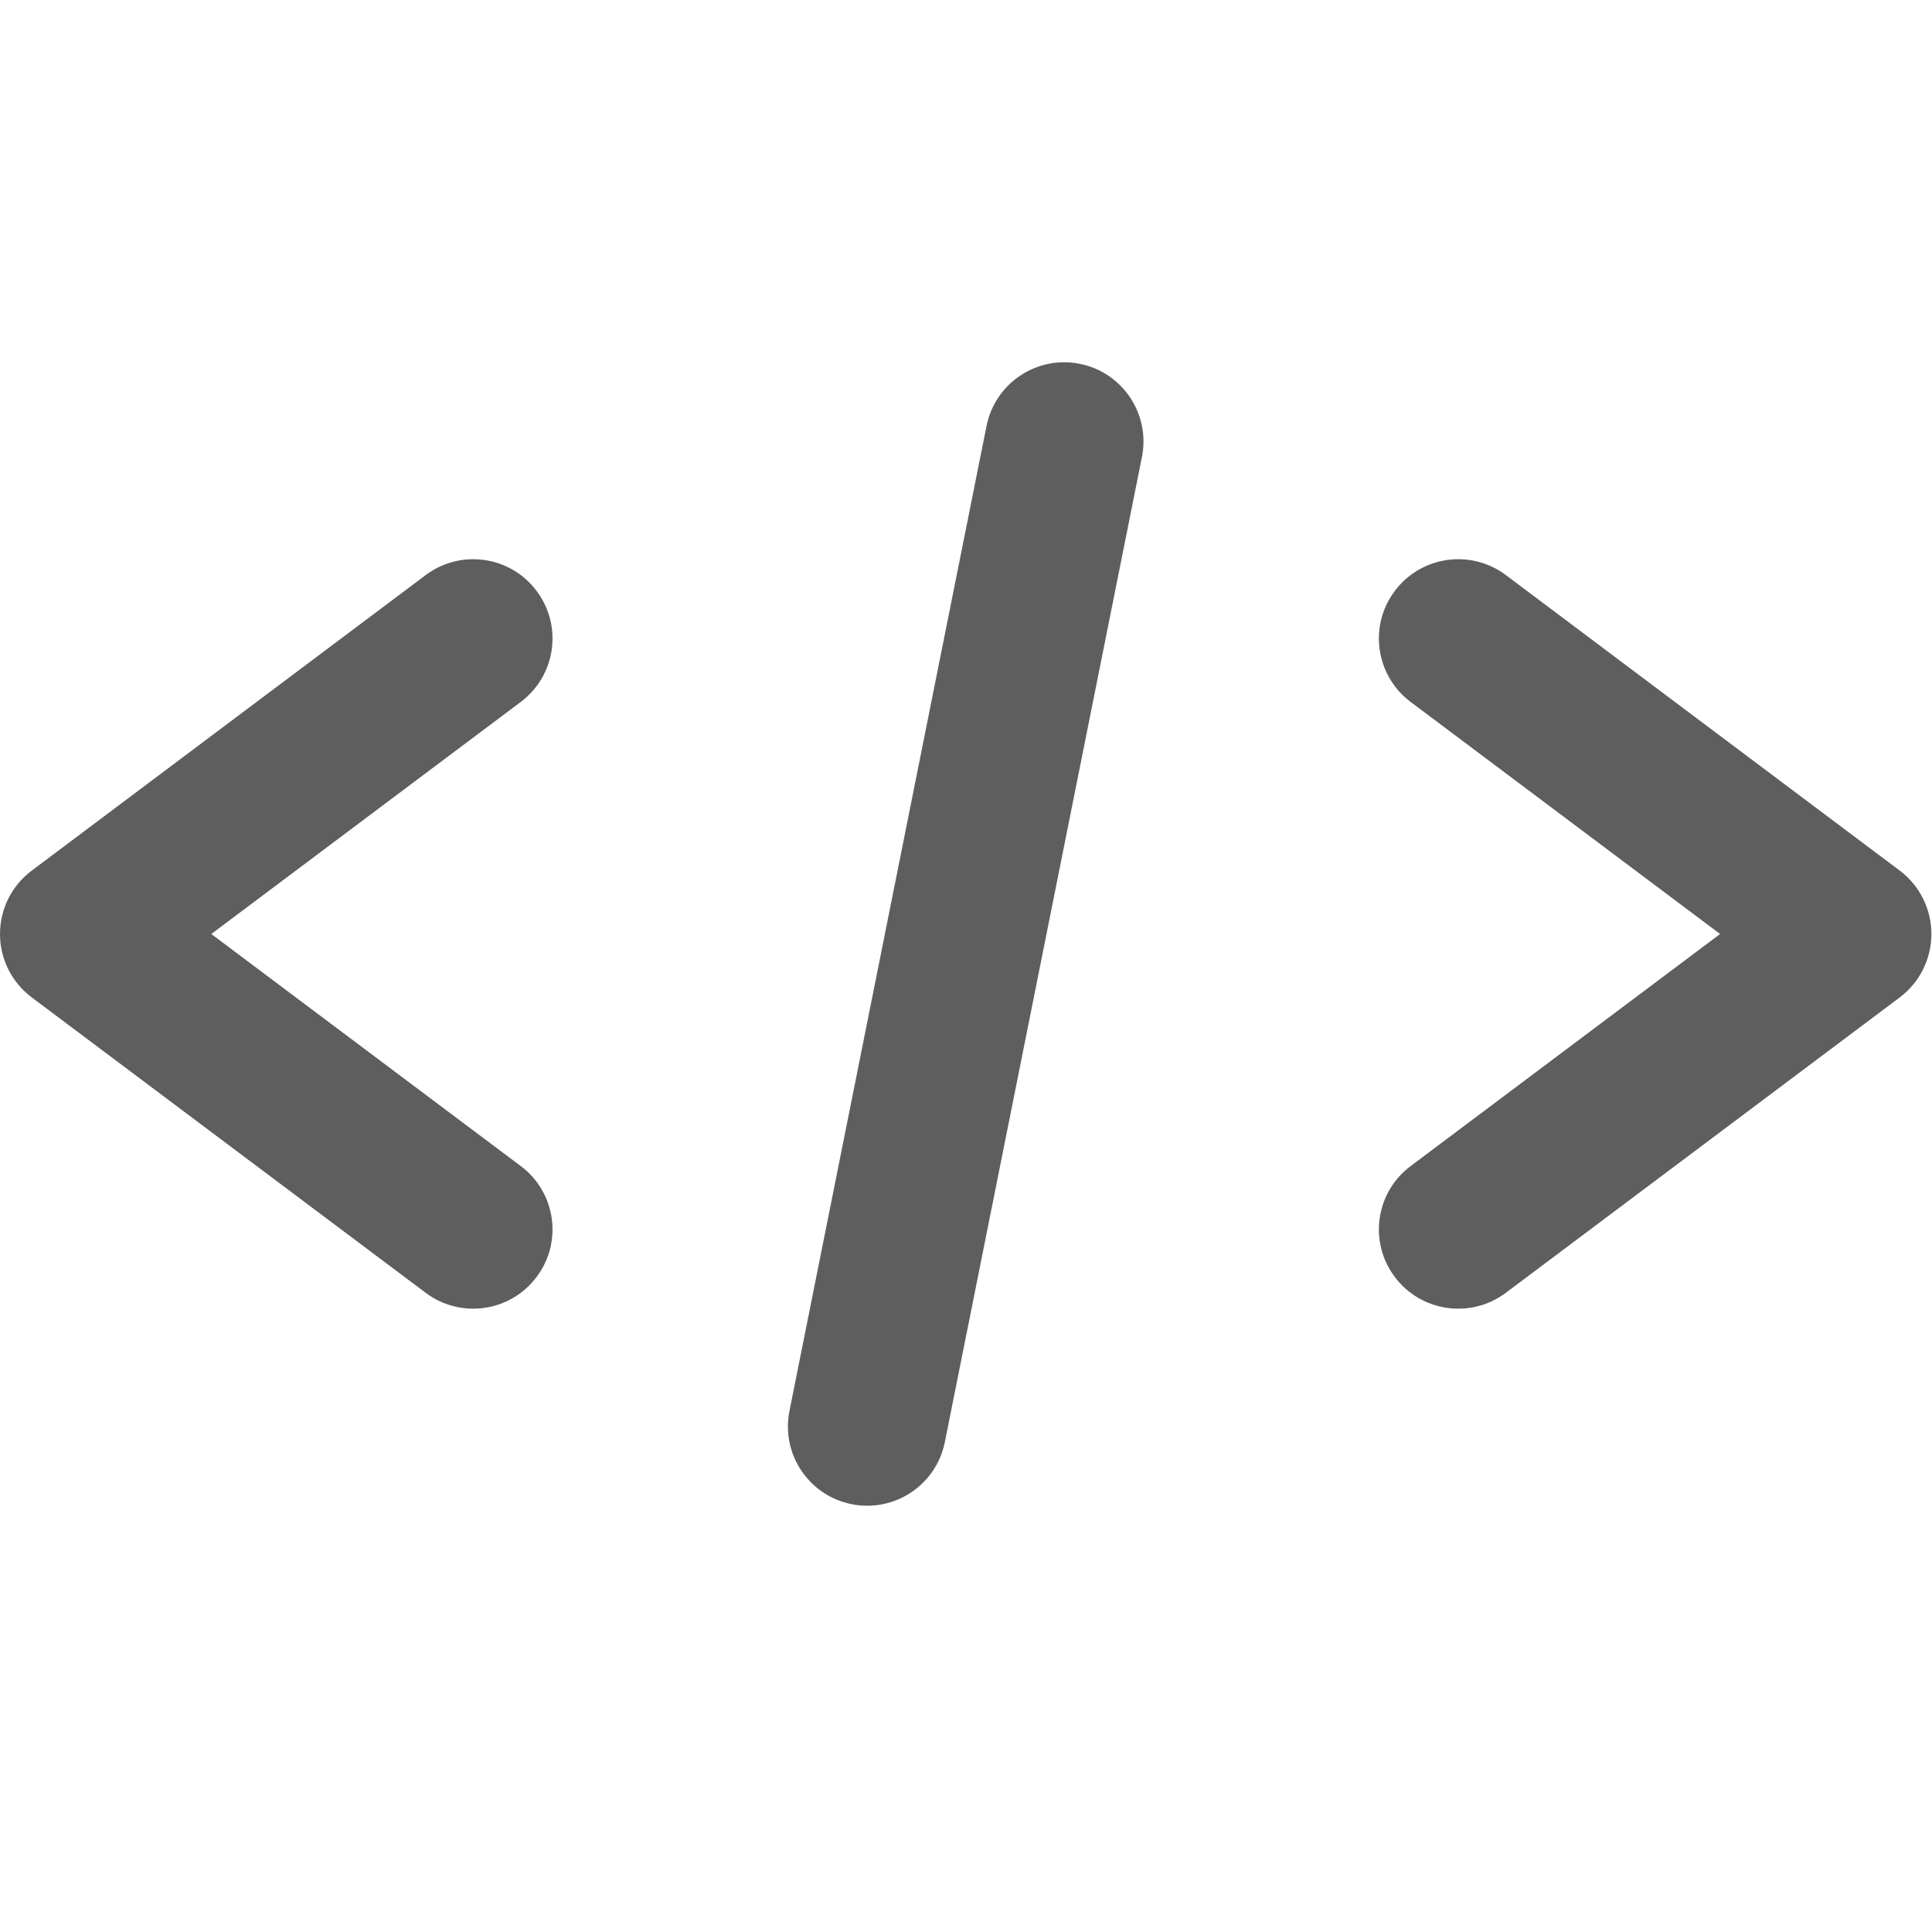 <svg class="sc-gjLLEI kKQUCC" style="--icon-color: #5e5e5f;" width="16" height="16" viewBox="0 0 16 16" fill="#5e5e5f" role="img" focusable="false" aria-hidden="true"><path fill-rule="evenodd" clip-rule="evenodd" d="M9.457 3.785C9.528 3.43 9.298 3.084 8.942 3.013C8.587 2.942 8.241 3.172 8.17 3.528L6.538 11.685C6.467 12.04 6.697 12.386 7.053 12.457C7.408 12.528 7.754 12.298 7.825 11.942L9.457 3.785ZM4.444 4.894C4.662 5.184 4.603 5.595 4.313 5.813L1.75 7.735L4.313 9.657C4.603 9.874 4.662 10.286 4.444 10.575C4.227 10.865 3.816 10.924 3.526 10.707L0.263 8.26C0.097 8.136 0 7.941 0 7.735C0 7.528 0.097 7.334 0.263 7.21L3.526 4.762C3.816 4.545 4.227 4.604 4.444 4.894ZM11.551 4.894C11.768 4.604 12.18 4.545 12.47 4.762L15.733 7.21C15.898 7.334 15.995 7.528 15.995 7.735C15.995 7.941 15.898 8.136 15.733 8.26L12.47 10.707C12.18 10.924 11.768 10.865 11.551 10.575C11.333 10.286 11.392 9.874 11.682 9.657L14.245 7.735L11.682 5.813C11.392 5.595 11.333 5.184 11.551 4.894Z"></path></svg>
